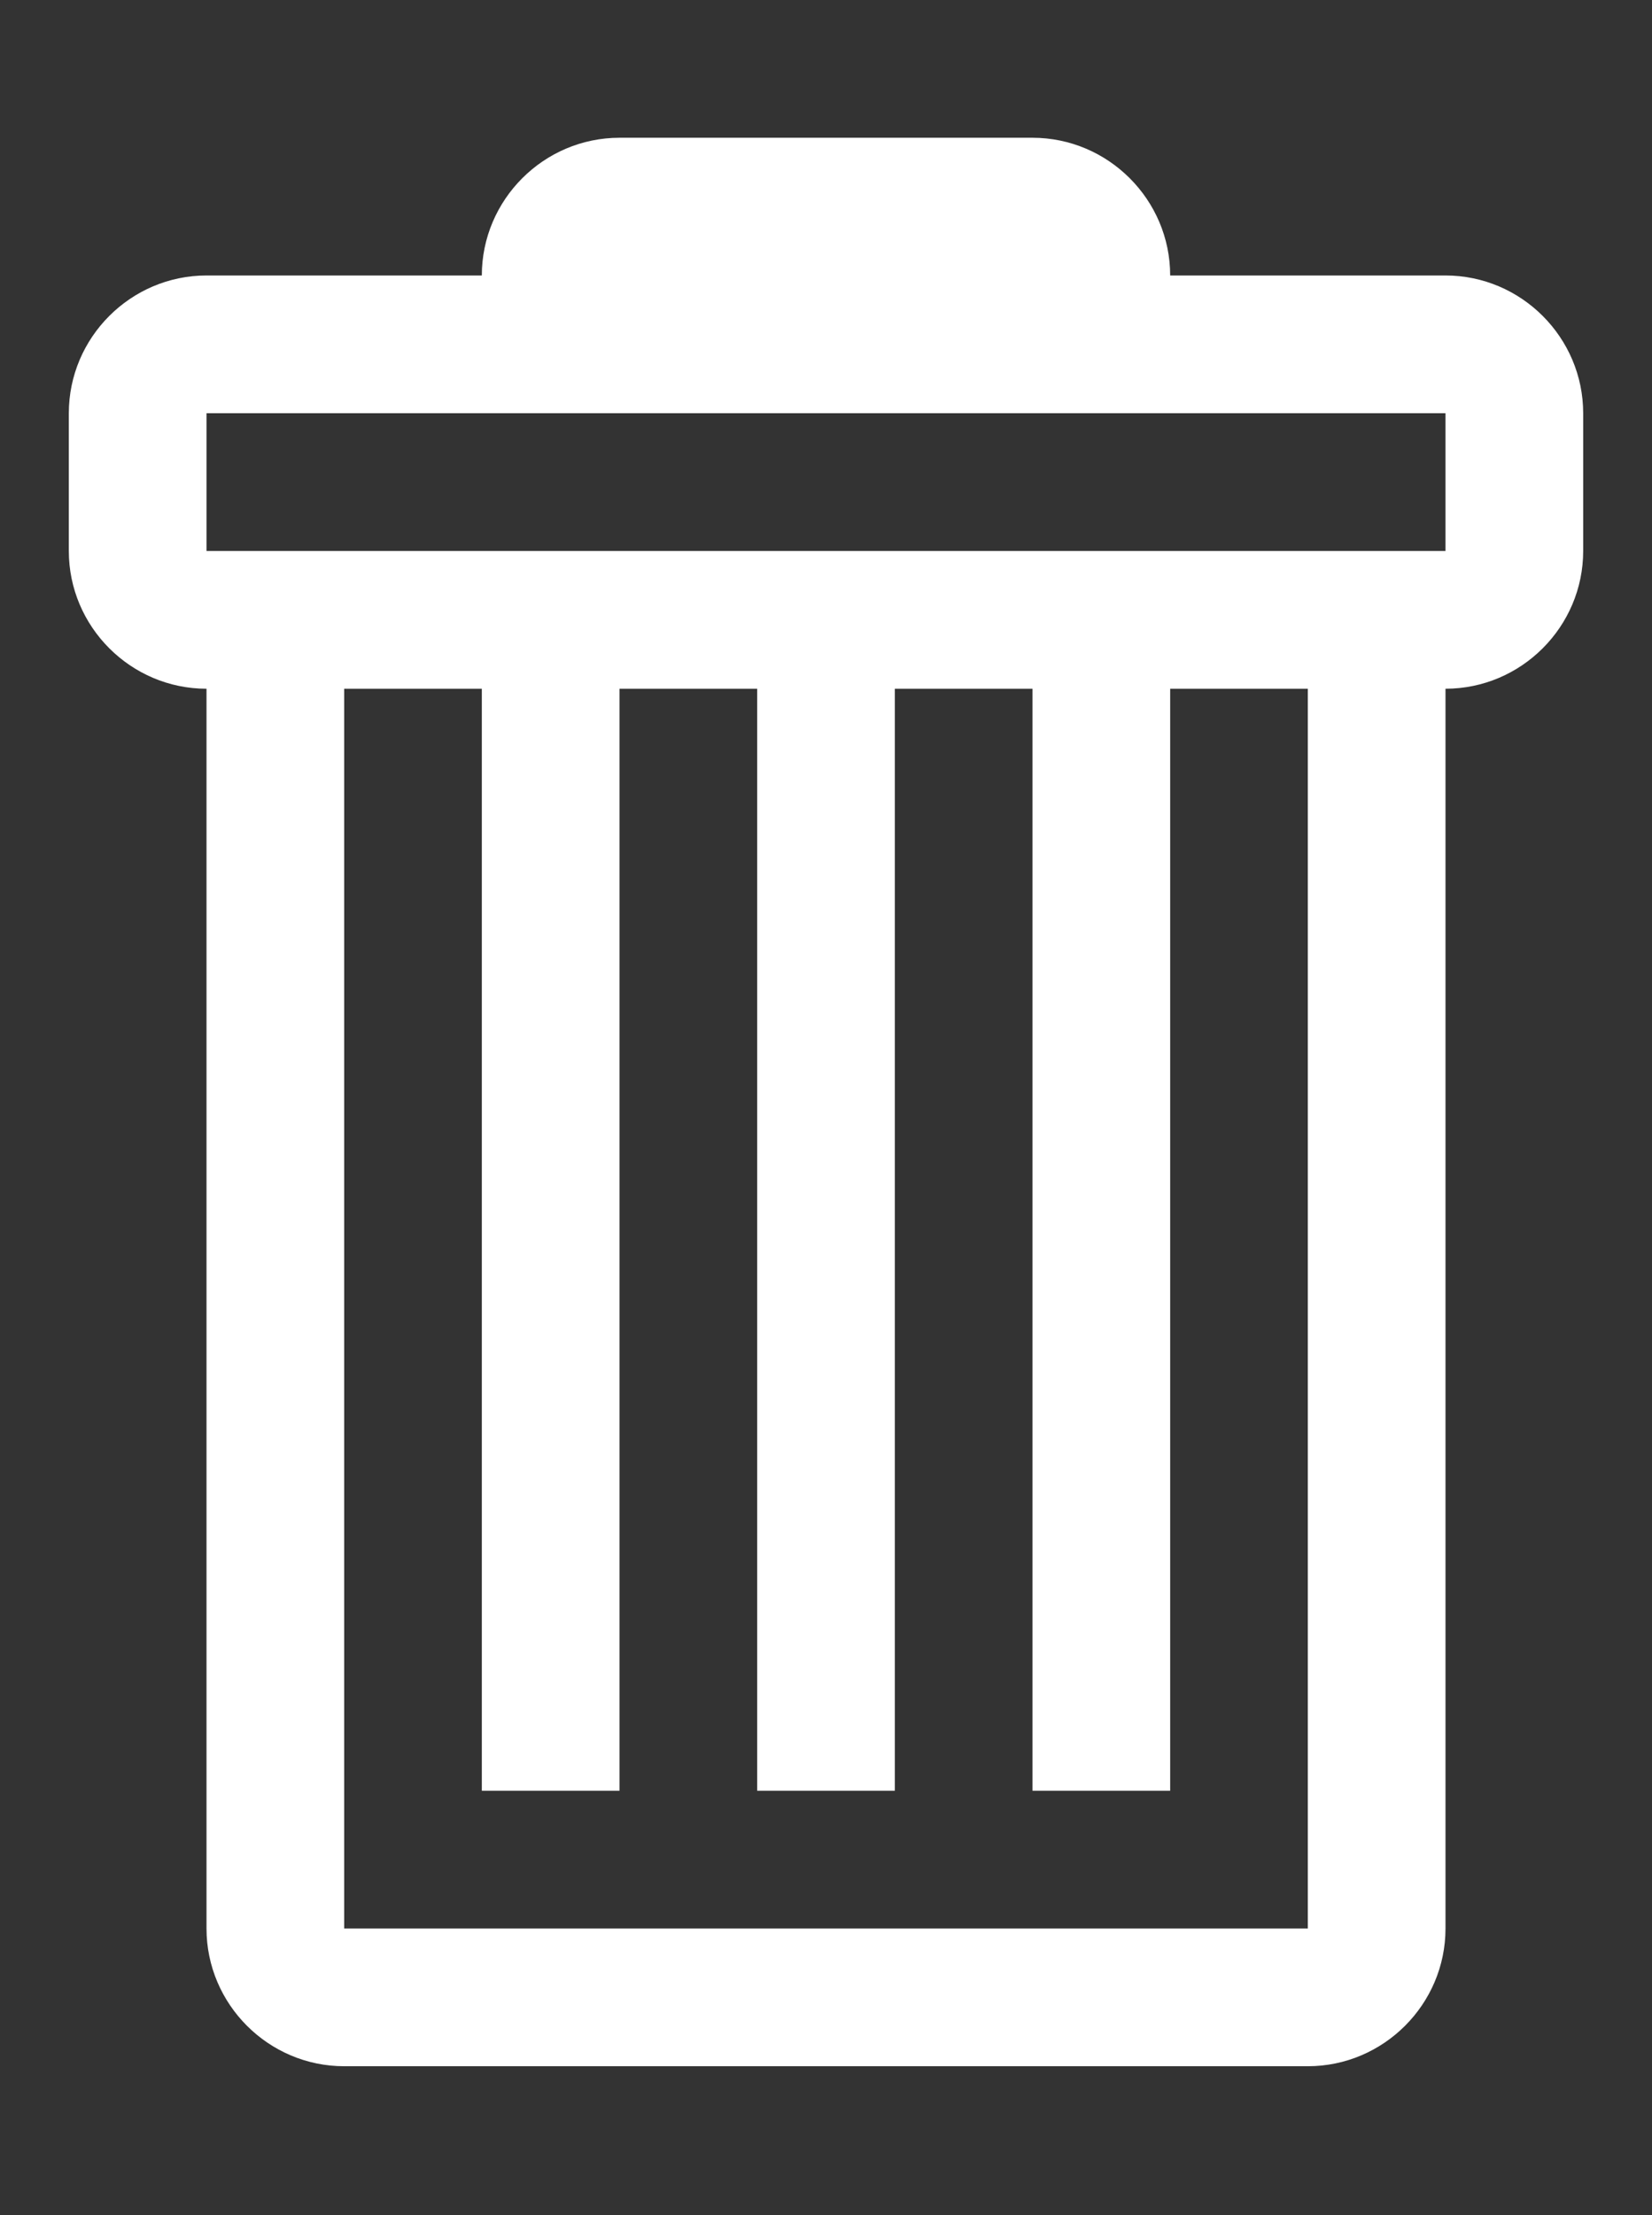 <?xml version="1.0" encoding="UTF-8" standalone="no"?>
<!DOCTYPE svg PUBLIC "-//W3C//DTD SVG 1.1//EN" "http://www.w3.org/Graphics/SVG/1.1/DTD/svg11.dtd">
<svg width="100%" height="100%" viewBox="0 0 50 67" version="1.1" xmlns="http://www.w3.org/2000/svg" xmlns:xlink="http://www.w3.org/1999/xlink" xml:space="preserve" xmlns:serif="http://www.serif.com/" style="fill-rule:evenodd;clip-rule:evenodd;stroke-linejoin:round;stroke-miterlimit:2;">
    <rect x="0" y="0" width="50" height="67" fill="#333333" stroke="none"/>
    <path d="M43.75,8.333l-8.333,0c-0,-2.291 -1.875,-4.166 -4.167,-4.166l-12.5,-0c-2.292,-0 -4.167,1.875 -4.167,4.166l-8.333,0c-2.292,0 -4.167,1.875 -4.167,4.167l0,4.167c0,2.291 1.875,4.166 4.167,4.166l0,37.5c0,2.292 1.875,4.167 4.167,4.167l29.166,0c2.292,0 4.167,-1.875 4.167,-4.167l0,-37.5c2.292,0 4.167,-1.875 4.167,-4.166l-0,-4.167c-0,-2.292 -1.875,-4.167 -4.167,-4.167Zm-4.167,50l-29.166,0l-0,-37.5l4.166,0l0,33.334l4.167,-0l0,-33.334l4.167,0l-0,33.334l4.166,-0l0,-33.334l4.167,0l0,33.334l4.167,-0l-0,-33.334l4.166,0l0,37.5Zm4.167,-41.666l-37.5,-0l0,-4.167l37.5,0l0,4.167Z" style="fill:#fff;"/>
</svg>
